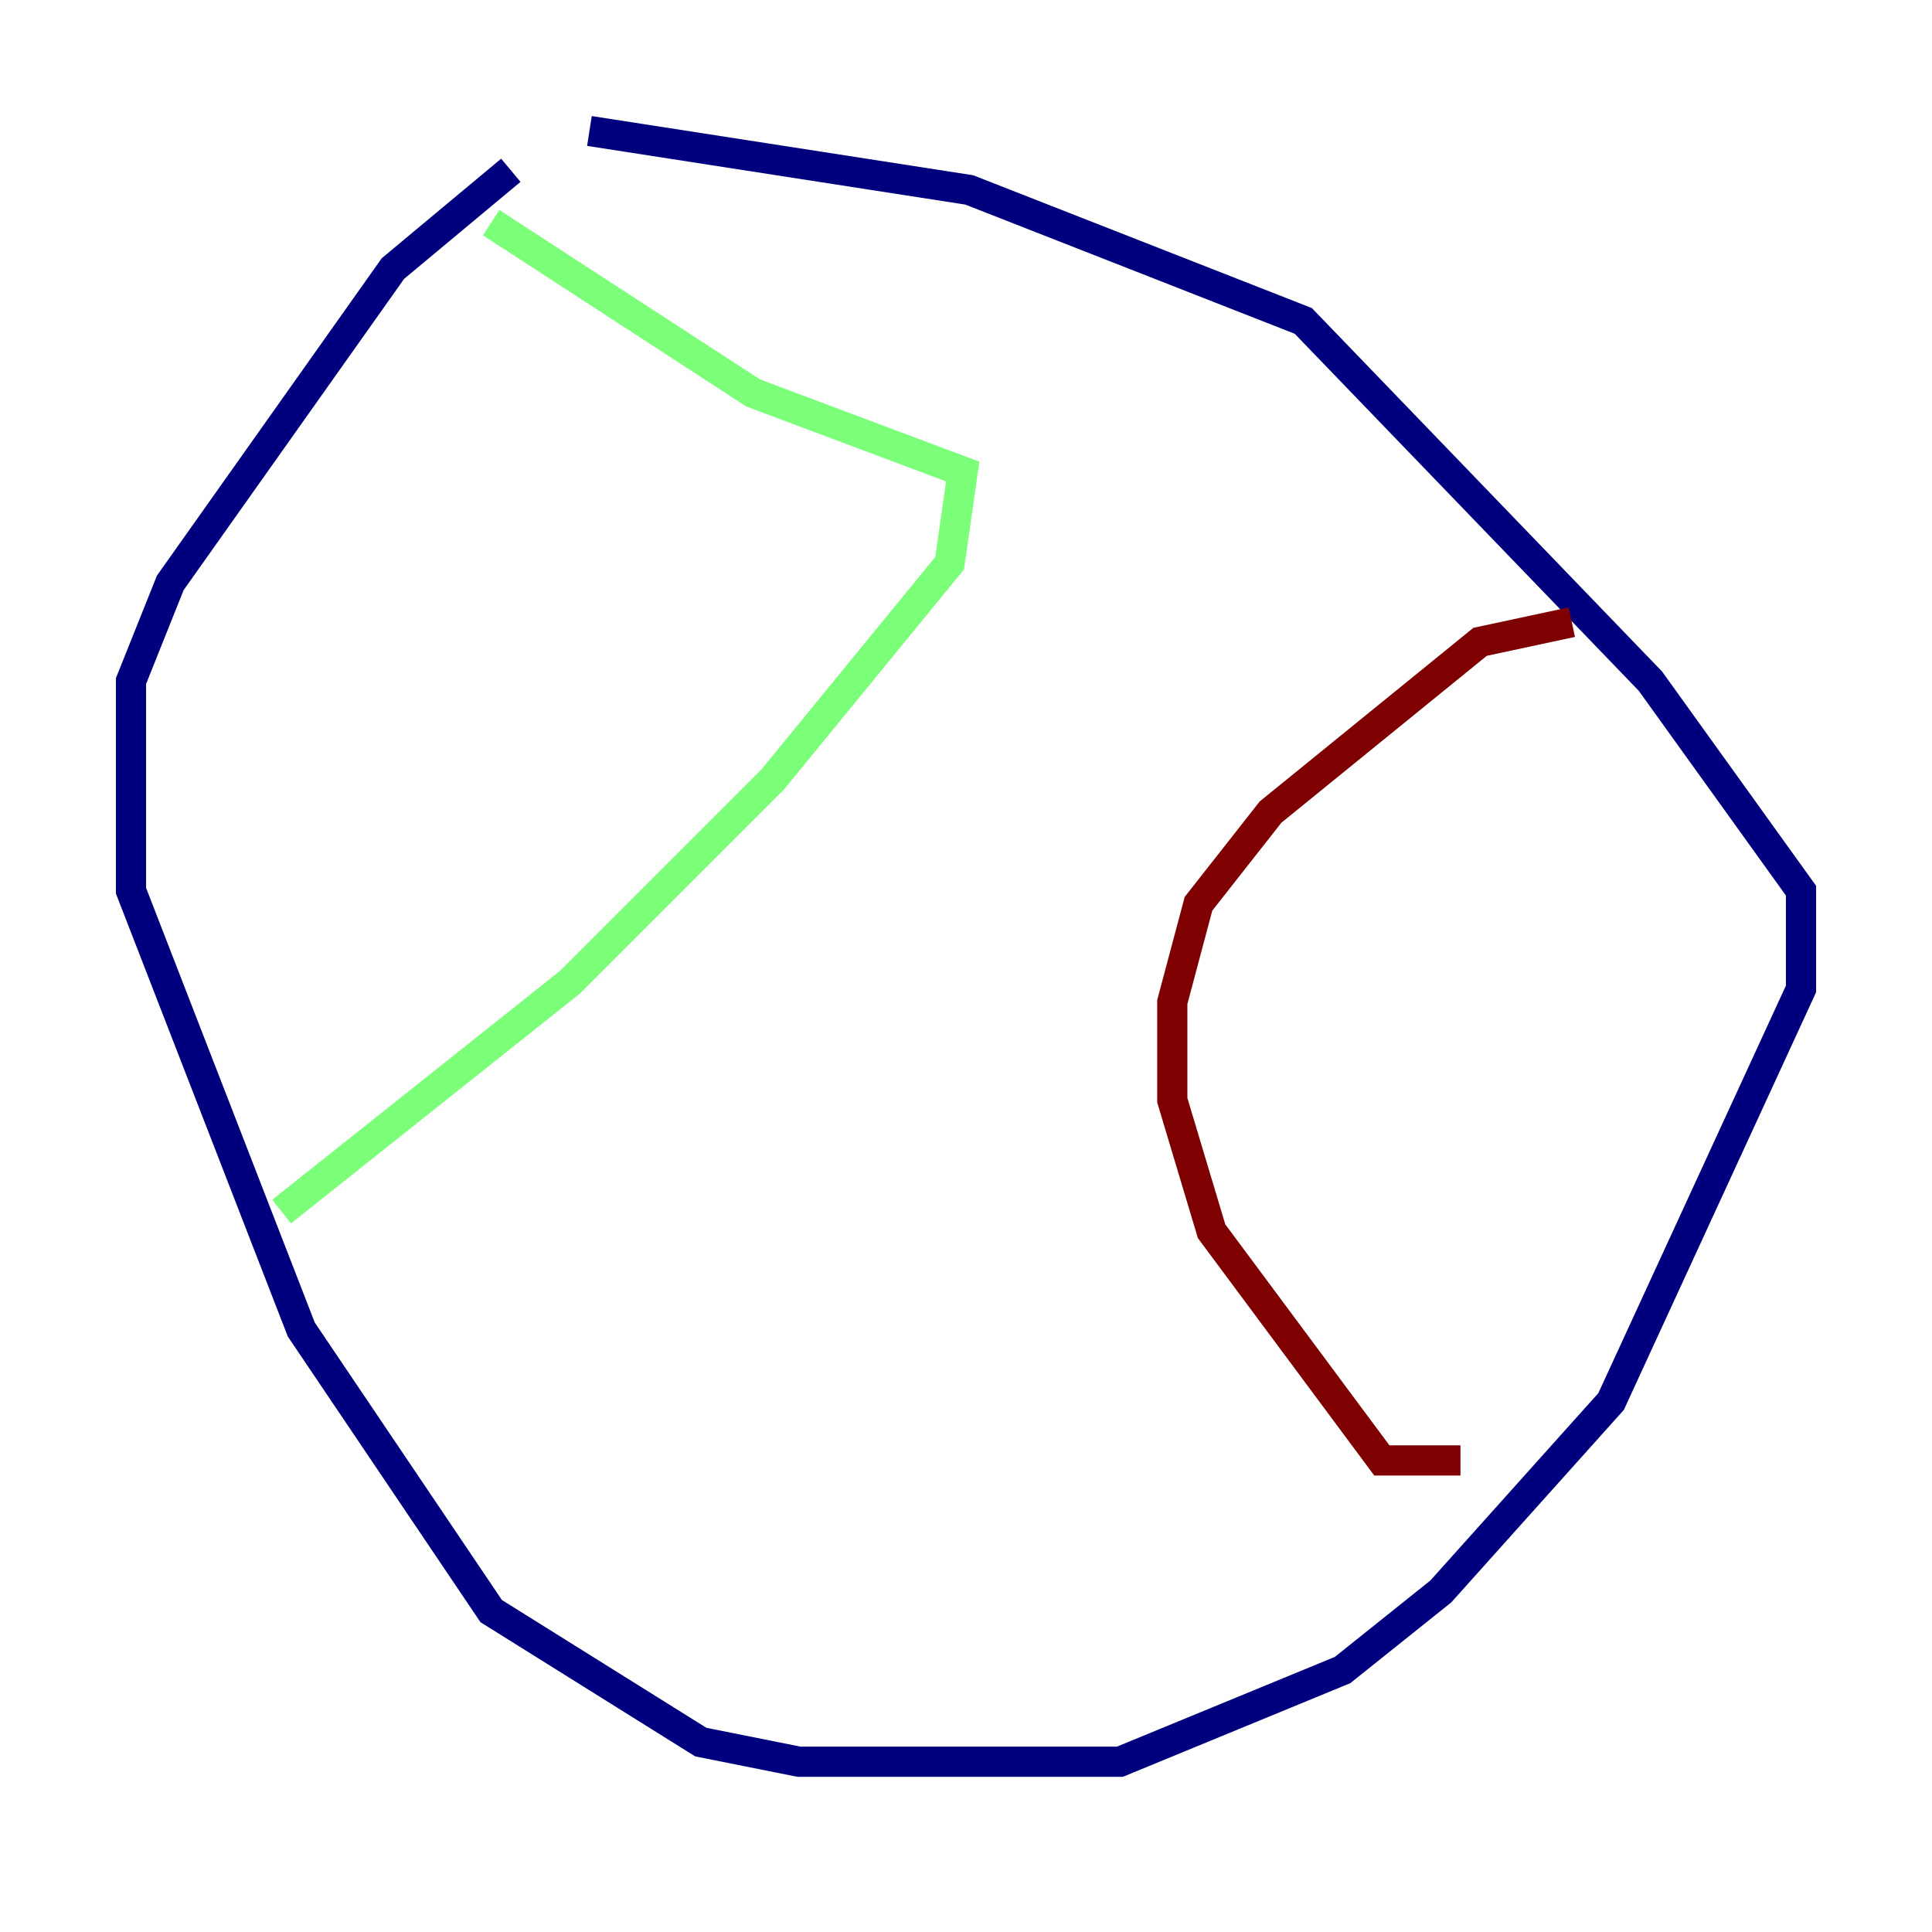 <?xml version="1.0" encoding="utf-8" ?>
<svg baseProfile="tiny" height="128" version="1.2" viewBox="0,0,128,128" width="128" xmlns="http://www.w3.org/2000/svg" xmlns:ev="http://www.w3.org/2001/xml-events" xmlns:xlink="http://www.w3.org/1999/xlink"><defs /><polyline fill="none" points="39.051,8.678 64.217,12.583 86.346,21.261 109.342,45.125 119.322,59.01 119.322,65.519 106.739,92.854 95.458,105.437 88.949,110.644 74.197,116.719 52.936,116.719 46.427,115.417 32.542,106.739 19.959,88.081 8.678,59.01 8.678,45.125 11.281,38.617 26.034,17.79 33.844,11.281" stroke="#00007f" stroke-width="2" /><polyline fill="none" points="32.542,14.752 49.898,26.034 63.783,31.241 62.915,37.315 51.2,51.634 37.749,65.085 18.658,80.271" stroke="#7cff79" stroke-width="2" /><polyline fill="none" points="104.136,41.22 98.061,42.522 84.176,53.803 79.403,59.878 77.668,66.386 77.668,72.895 80.271,81.573 91.552,96.759 96.759,96.759" stroke="#7f0000" stroke-width="2" /></svg>